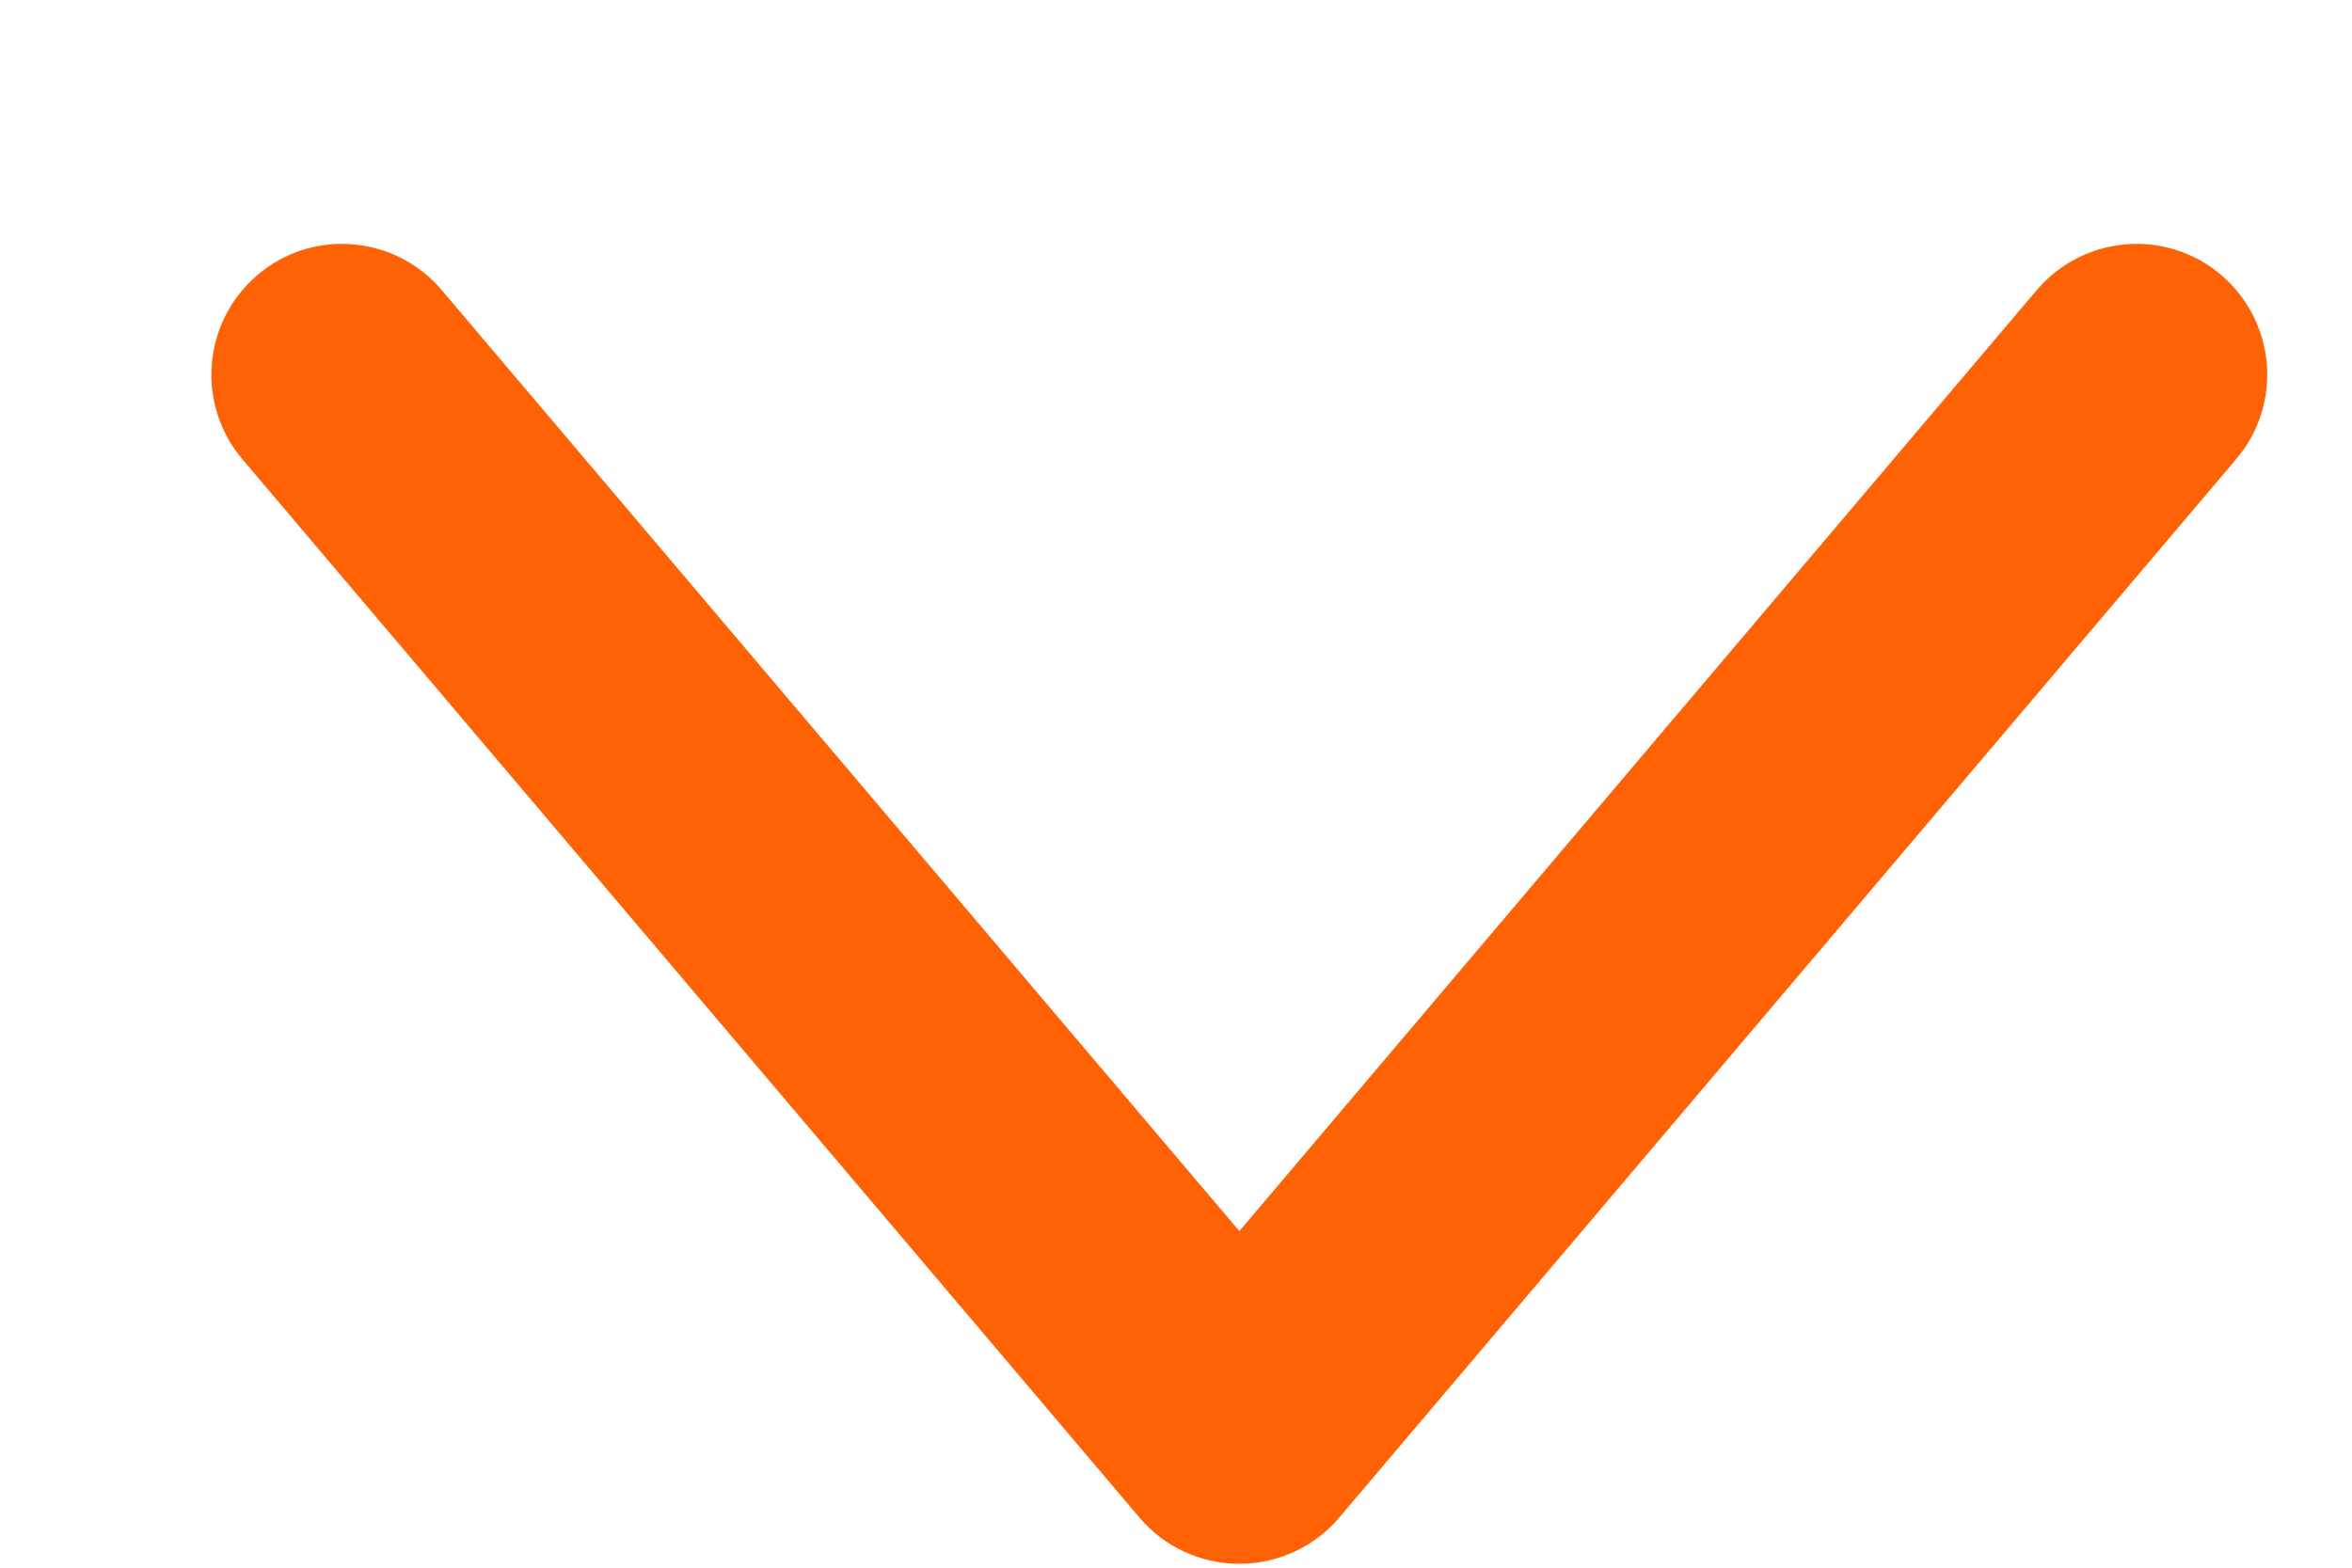 <svg width="9" height="6" viewBox="0 0 9 6" fill="none" xmlns="http://www.w3.org/2000/svg">
<path d="M4.742 5.485L4.361 5.809C4.456 5.921 4.595 5.985 4.742 5.985C4.889 5.985 5.029 5.921 5.124 5.809L4.742 5.485ZM1.69 1.11C1.512 0.9 1.196 0.873 0.986 1.052C0.775 1.231 0.749 1.546 0.927 1.757L1.69 1.11ZM8.557 1.757C8.736 1.546 8.709 1.231 8.499 1.052C8.288 0.873 7.973 0.9 7.794 1.11L8.557 1.757ZM5.124 5.162L1.69 1.11L0.927 1.757L4.361 5.809L5.124 5.162ZM7.794 1.11L4.361 5.162L5.124 5.809L8.557 1.757L7.794 1.11Z" fill="#FF6205"/>
</svg>
